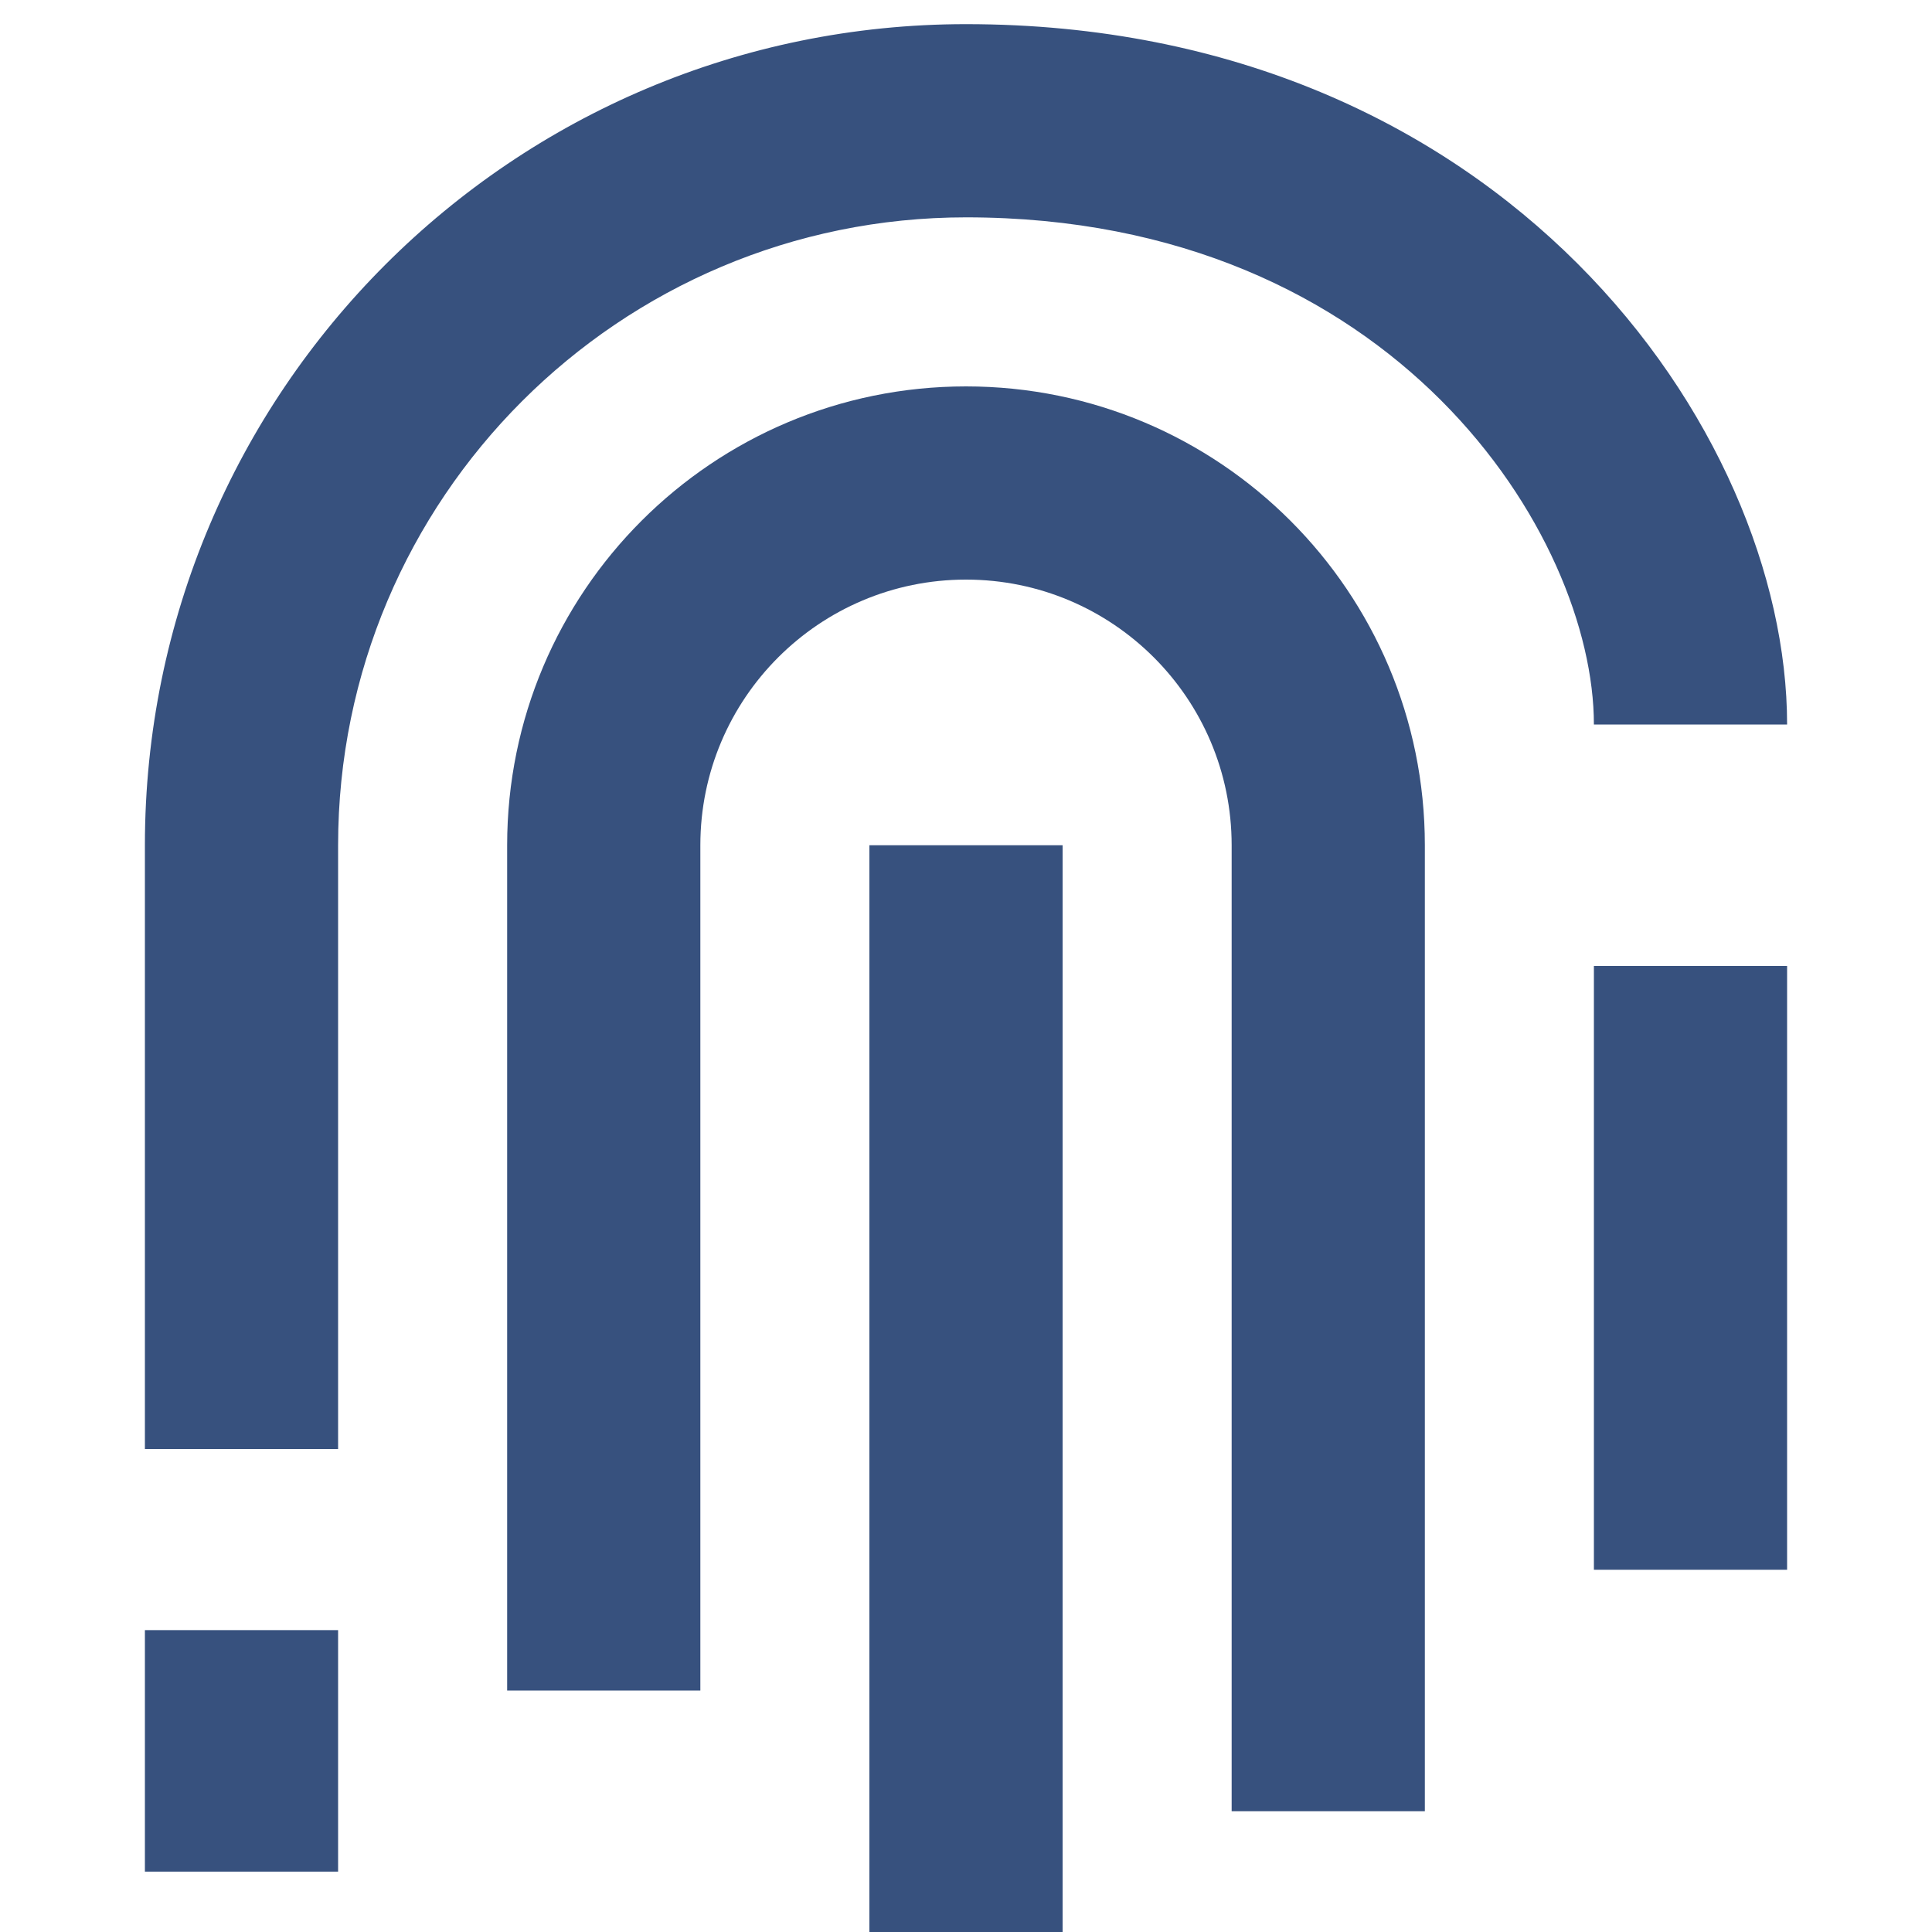 <svg width="16" height="16" viewBox="0 0 16 16" fill="none" xmlns="http://www.w3.org/2000/svg">
<path d="M8 1.8C5.128 1.8 2.8 4.128 2.8 7V12H1.2V7C1.2 3.244 4.244 0.2 8 0.2C12.442 0.2 14.8 3.558 14.8 6H13.2C13.2 4.442 11.558 1.8 8 1.8Z" fill="#37517E"/>
<path d="M8 3.2C5.901 3.2 4.2 4.901 4.2 7V14H5.8V7C5.8 5.785 6.785 4.8 8 4.8C9.215 4.8 10.2 5.785 10.2 7V15H11.8V7C11.8 4.901 10.099 3.2 8 3.2Z" fill="#37517E"/>
<path d="M8.8 7V16H7.2V7H8.8Z" fill="#37517E"/>
<path d="M13.2 8V13H14.8V8H13.2Z" fill="#37517E"/>
<path d="M2.8 15.5V13.5H1.2V15.5H2.8Z" fill="#37517E"/>
</svg>
